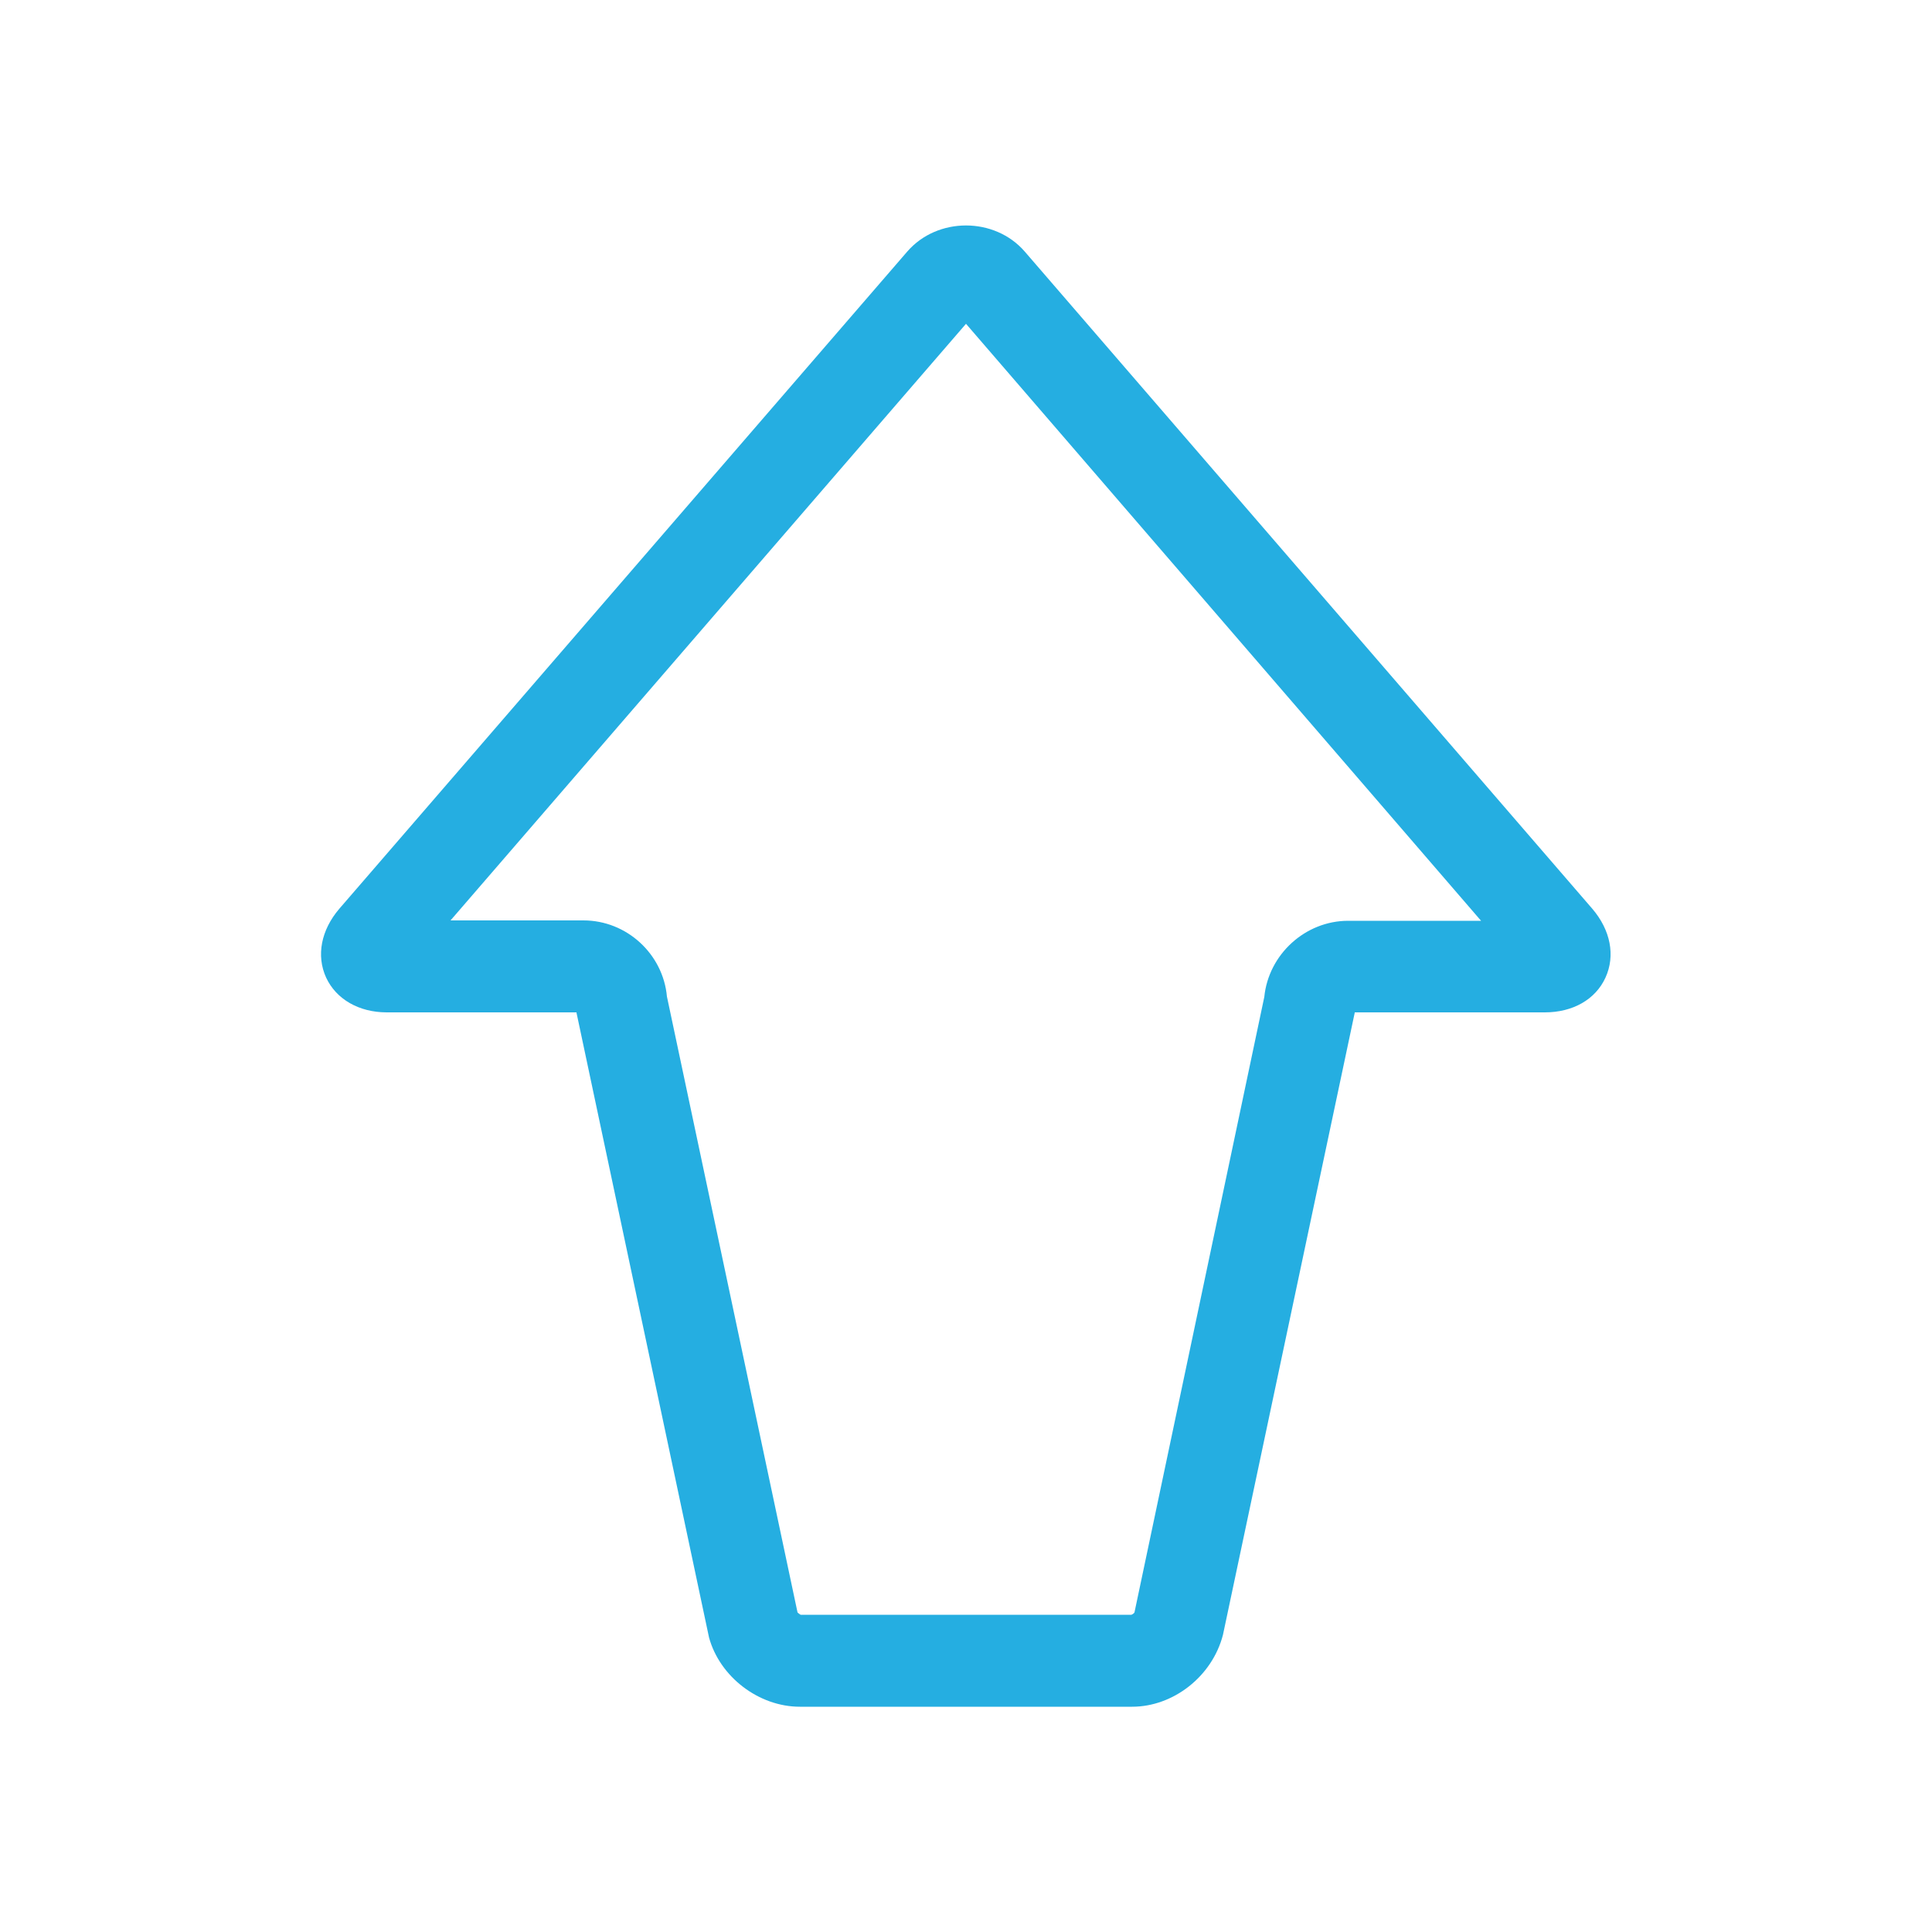 <?xml version="1.0" encoding="utf-8"?>
<!-- Generator: Adobe Illustrator 16.0.4, SVG Export Plug-In . SVG Version: 6.00 Build 0)  -->
<!DOCTYPE svg PUBLIC "-//W3C//DTD SVG 1.1//EN" "http://www.w3.org/Graphics/SVG/1.1/DTD/svg11.dtd">
<svg version="1.1" id="Layer_1" xmlns="http://www.w3.org/2000/svg" xmlns:xlink="http://www.w3.org/1999/xlink" x="0px" y="0px"
	 width="500px" height="500px" viewBox="0 0 500 500" style="enable-background:new 0 0 500 500;" xml:space="preserve">
<style type="text/css">
<![CDATA[
	.st0{fill:#25AEE1;}
]]>
</style>
<g>
	<path class="st0" d="M293,441.7h-86c-10.6,0-20.7-7.7-23.5-17.9l-34.3-161.7c0,0,0-0.1,0-0.1h-49.1c-7.2,0-13.1-3.4-15.7-9
		c-2.6-5.7-1.3-12.3,3.4-17.8L234.8,65.1c7.8-9,22.6-9,30.4,0l146.9,170.1c4.7,5.5,6,12.1,3.4,17.8c-2.6,5.7-8.5,9-15.7,9h-49.2
		c0,0,0,0.1,0,0.1l-34.1,161C313.7,433.9,303.6,441.7,293,441.7z M206.4,417.3c0.2,0.2,0.6,0.5,0.8,0.6l85.6,0
		c0.3-0.1,0.7-0.4,0.8-0.6l33.6-159.3c1.1-11,10.6-19.7,21.7-19.7h34.4L250,83.8L116.6,238.2h34.4c11.2,0,20.6,8.7,21.6,19.7
		L206.4,417.3z"/>
</g>
</svg>
